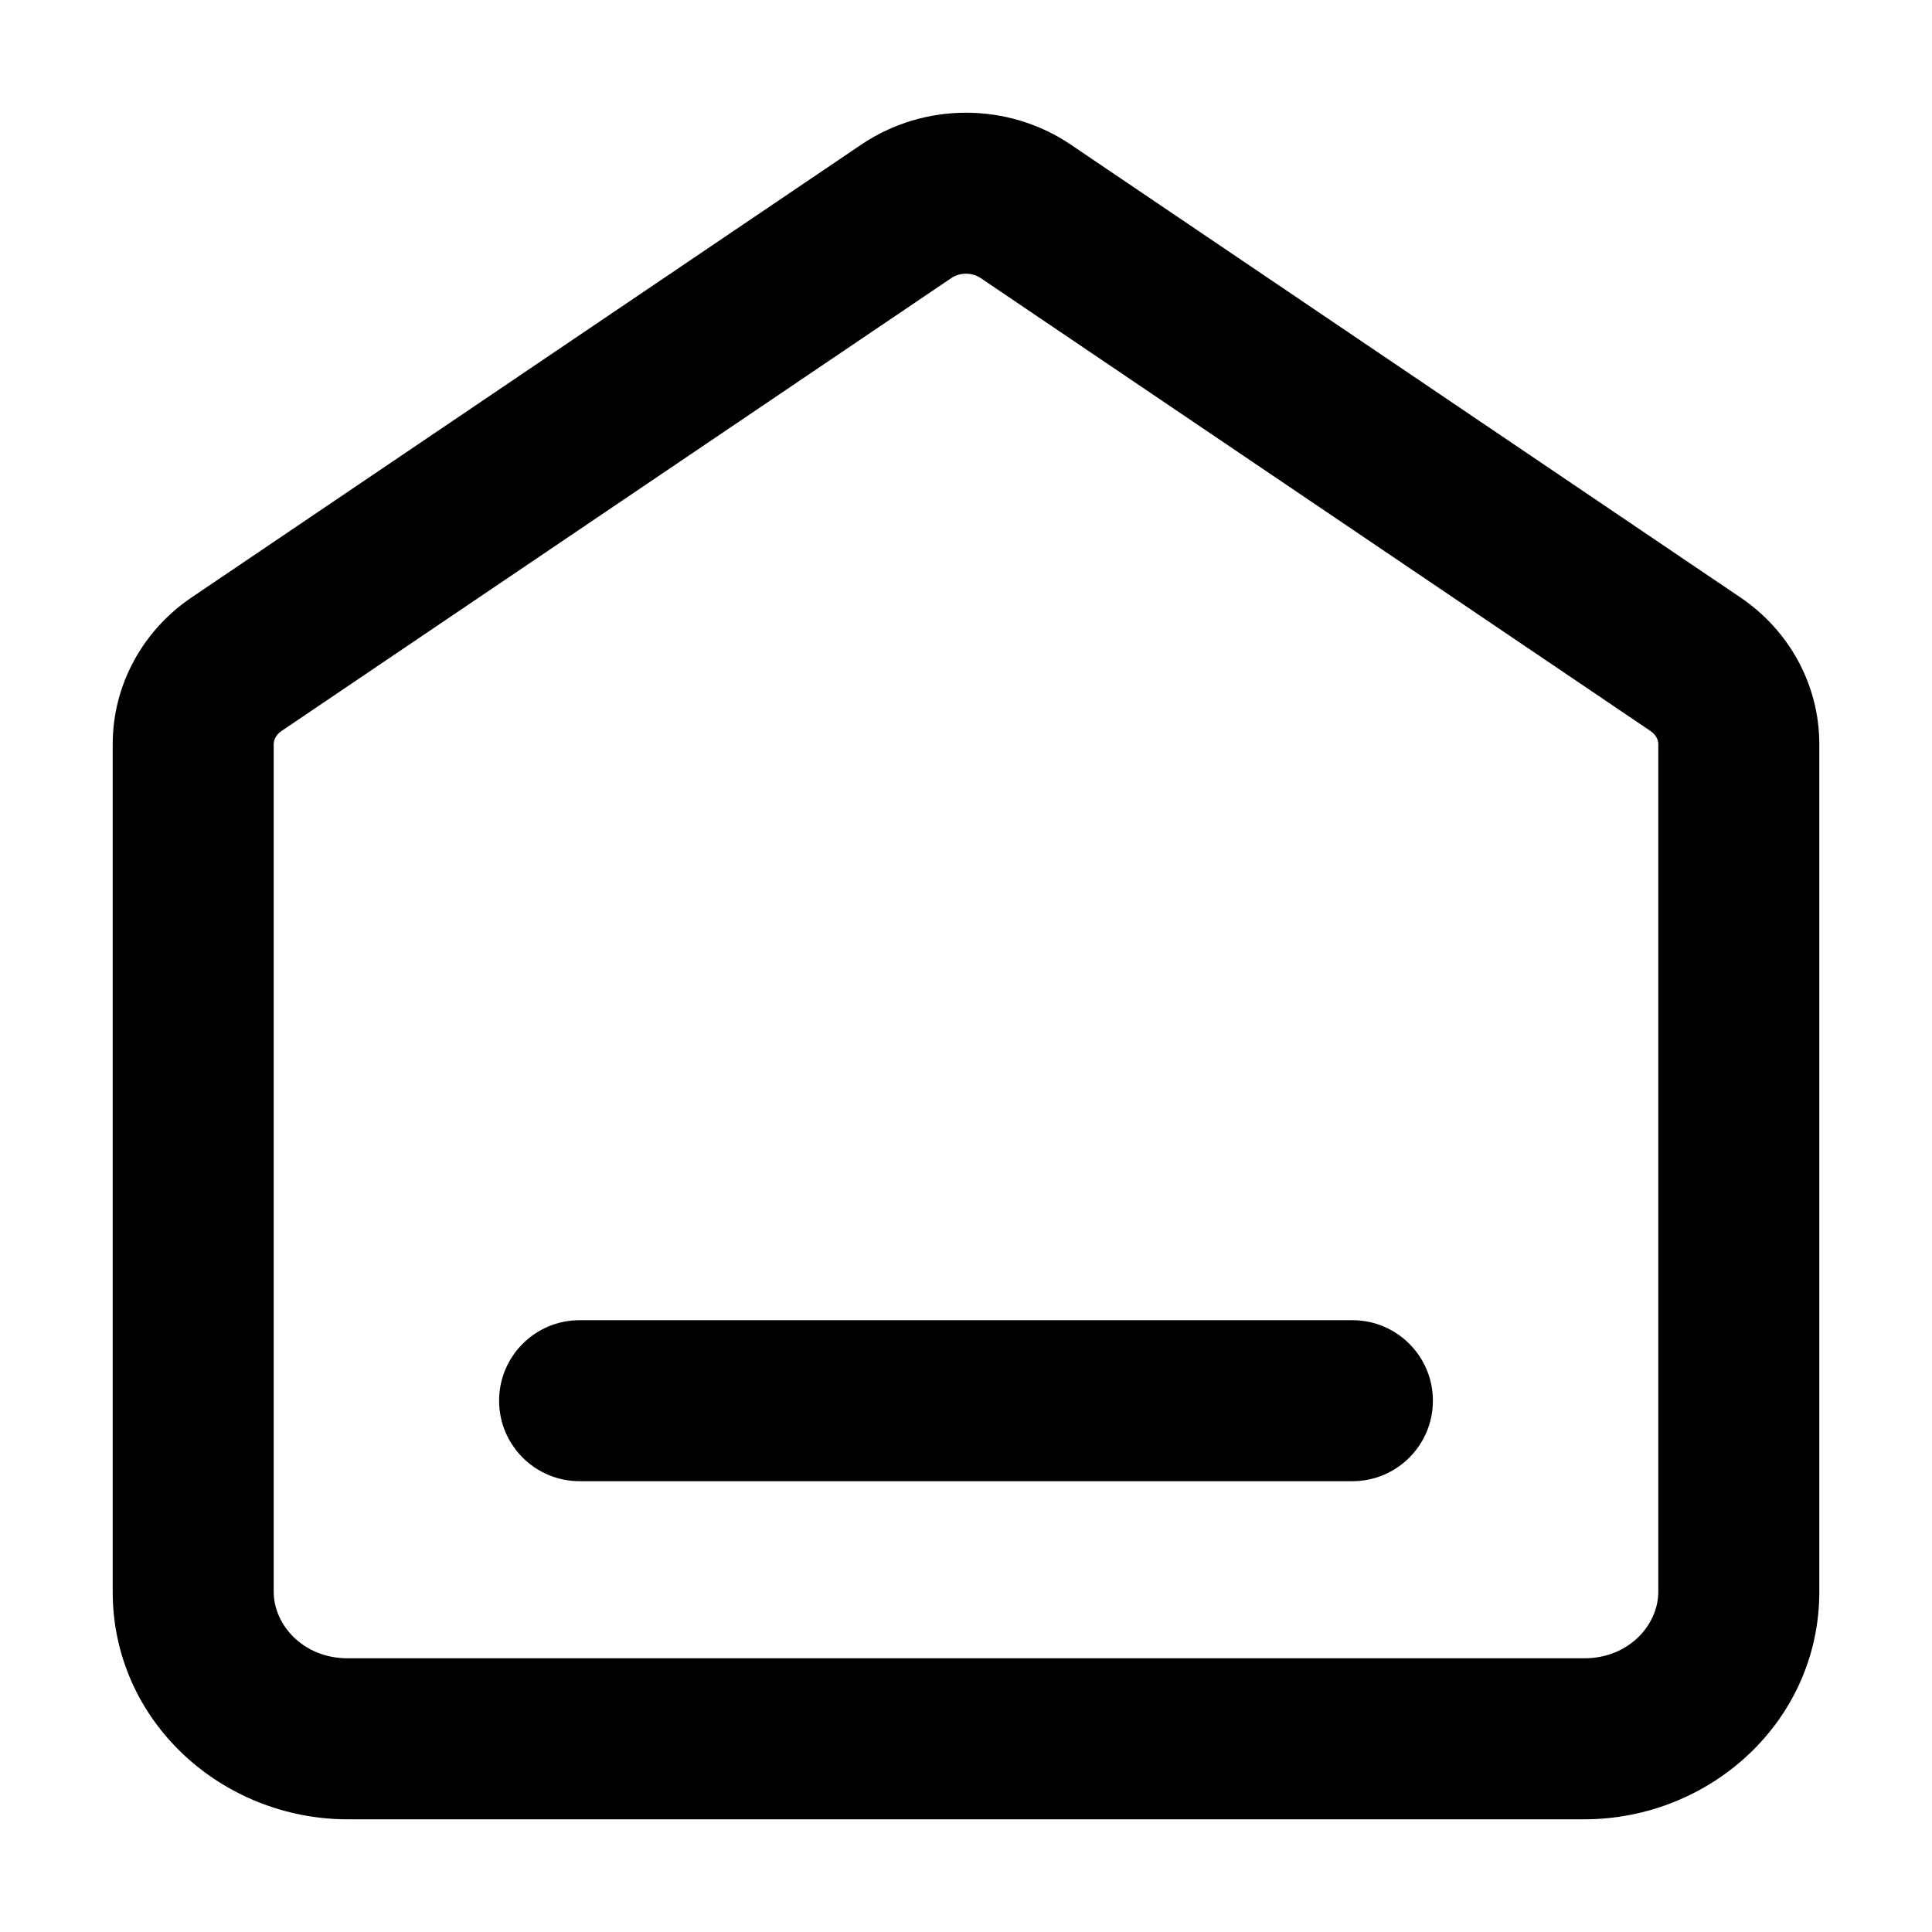 <svg width="24" height="24" viewBox="0 0 24 24" fill="none" xmlns="http://www.w3.org/2000/svg">
<path d="M11.258 2.625L11.818 3.454L11.258 2.625ZM12.742 2.625L12.182 3.454L12.742 2.625ZM21.062 8.252L20.502 9.08L21.062 8.252ZM2.938 8.252L2.378 7.423H2.378L2.938 8.252ZM7.2 16.4C6.648 16.4 6.2 16.848 6.2 17.4C6.2 17.952 6.648 18.4 7.2 18.4V16.4ZM16.8 18.4C17.352 18.4 17.8 17.952 17.8 17.4C17.8 16.848 17.352 16.4 16.8 16.4V18.4ZM20.6 9.244V19.774H22.6V9.244H20.6ZM19.68 20.6H4.32V22.6H19.68V20.6ZM3.4 19.774V9.244H1.4V19.774H3.4ZM3.498 9.08L11.818 3.454L10.698 1.797L2.378 7.423L3.498 9.08ZM12.182 3.454L20.502 9.08L21.622 7.423L13.302 1.797L12.182 3.454ZM11.818 3.454C11.924 3.382 12.076 3.382 12.182 3.454L13.302 1.797C12.52 1.268 11.481 1.268 10.698 1.797L11.818 3.454ZM4.32 20.6C3.764 20.6 3.4 20.183 3.4 19.774H1.4C1.4 21.381 2.755 22.6 4.32 22.6V20.6ZM20.6 19.774C20.6 20.183 20.236 20.6 19.68 20.6V22.6C21.245 22.6 22.6 21.381 22.6 19.774H20.6ZM22.6 9.244C22.6 8.504 22.223 7.83 21.622 7.423L20.502 9.08C20.576 9.13 20.6 9.195 20.6 9.244H22.6ZM3.4 9.244C3.4 9.195 3.424 9.13 3.498 9.08L2.378 7.423C1.777 7.83 1.4 8.504 1.4 9.244H3.4ZM7.2 18.4H16.8V16.4H7.2V18.4Z" fill="black"/>
</svg>
